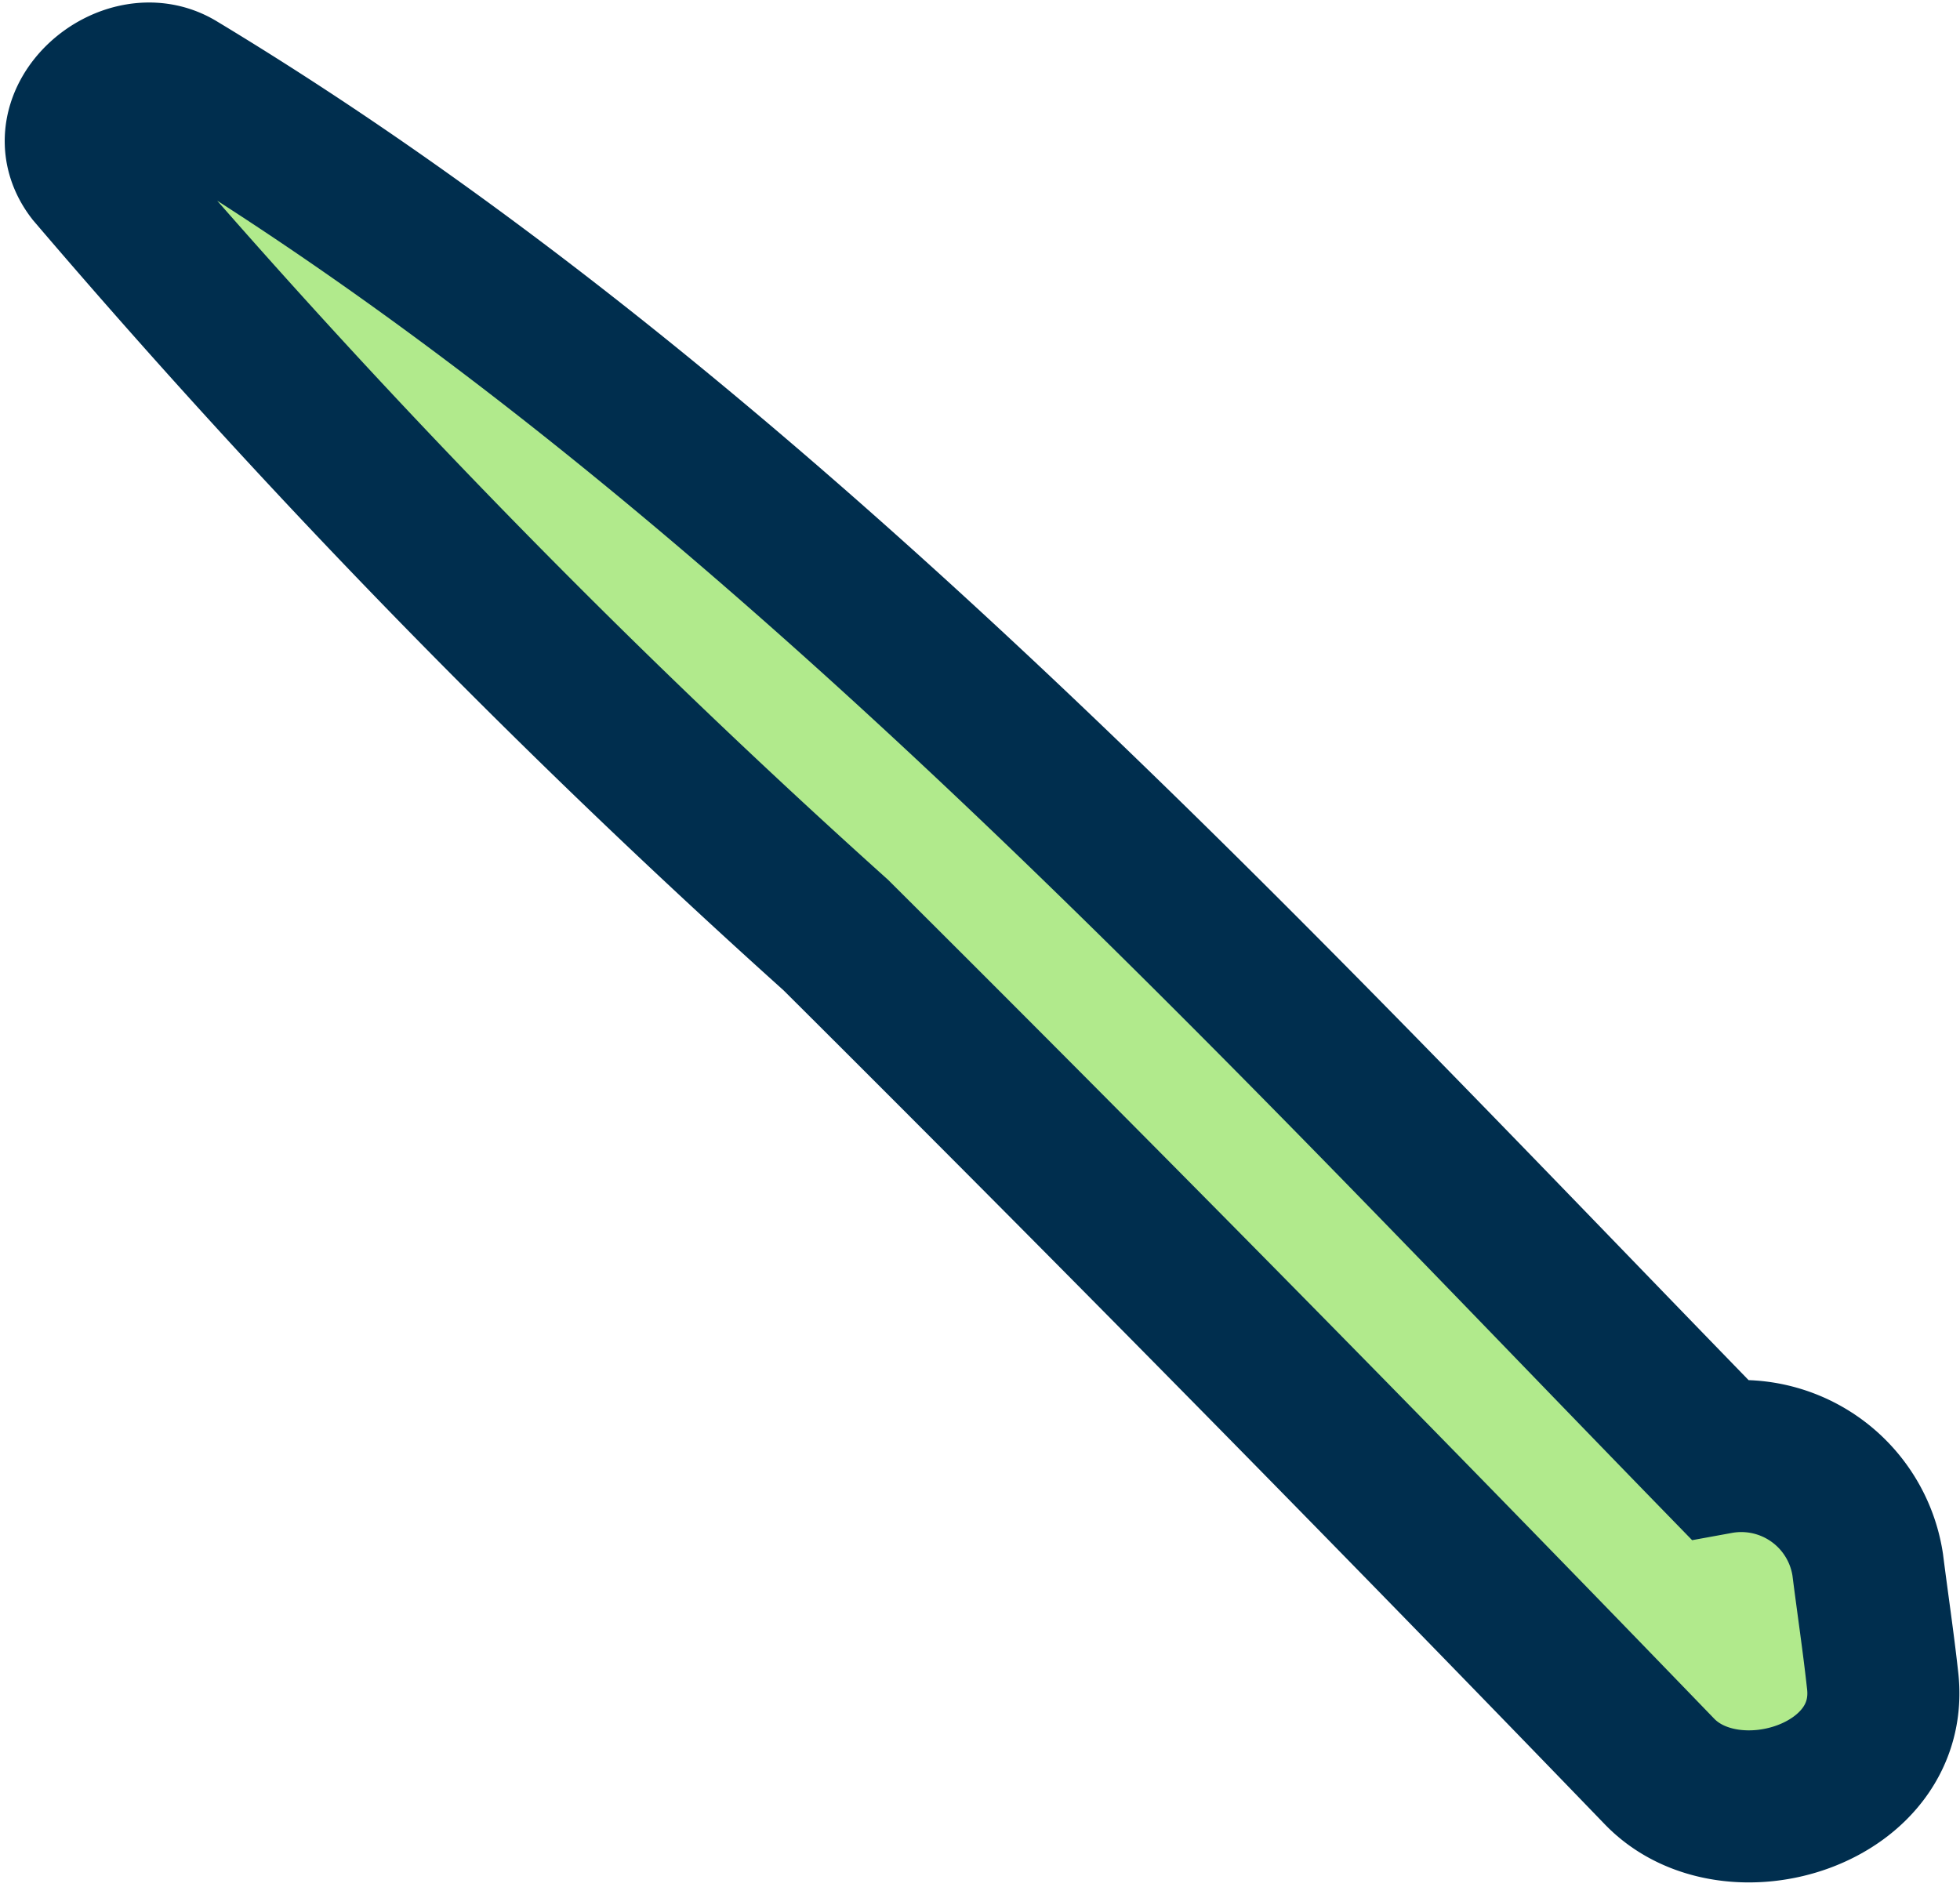 <svg xmlns="http://www.w3.org/2000/svg" width="12.889" height="12.407" viewBox="0 0 12.889 12.407"><defs><style>.a{fill:#b1ea8c;stroke:#002e4e;stroke-miterlimit:10;}</style></defs><path class="a" d="M1373.23,810.872a.841.841,0,0,0-.982-.7c-3.1-3.186-6.373-6.753-10.133-9.021-.329-.2-.823.224-.563.563a53.011,53.011,0,0,0,4.892,5.018q2.736,2.724,5.416,5.5c.472.491,1.565.155,1.467-.608C1373.3,811.379,1373.262,811.125,1373.23,810.872Z" transform="translate(-1360.948 -800.583)"/></svg>